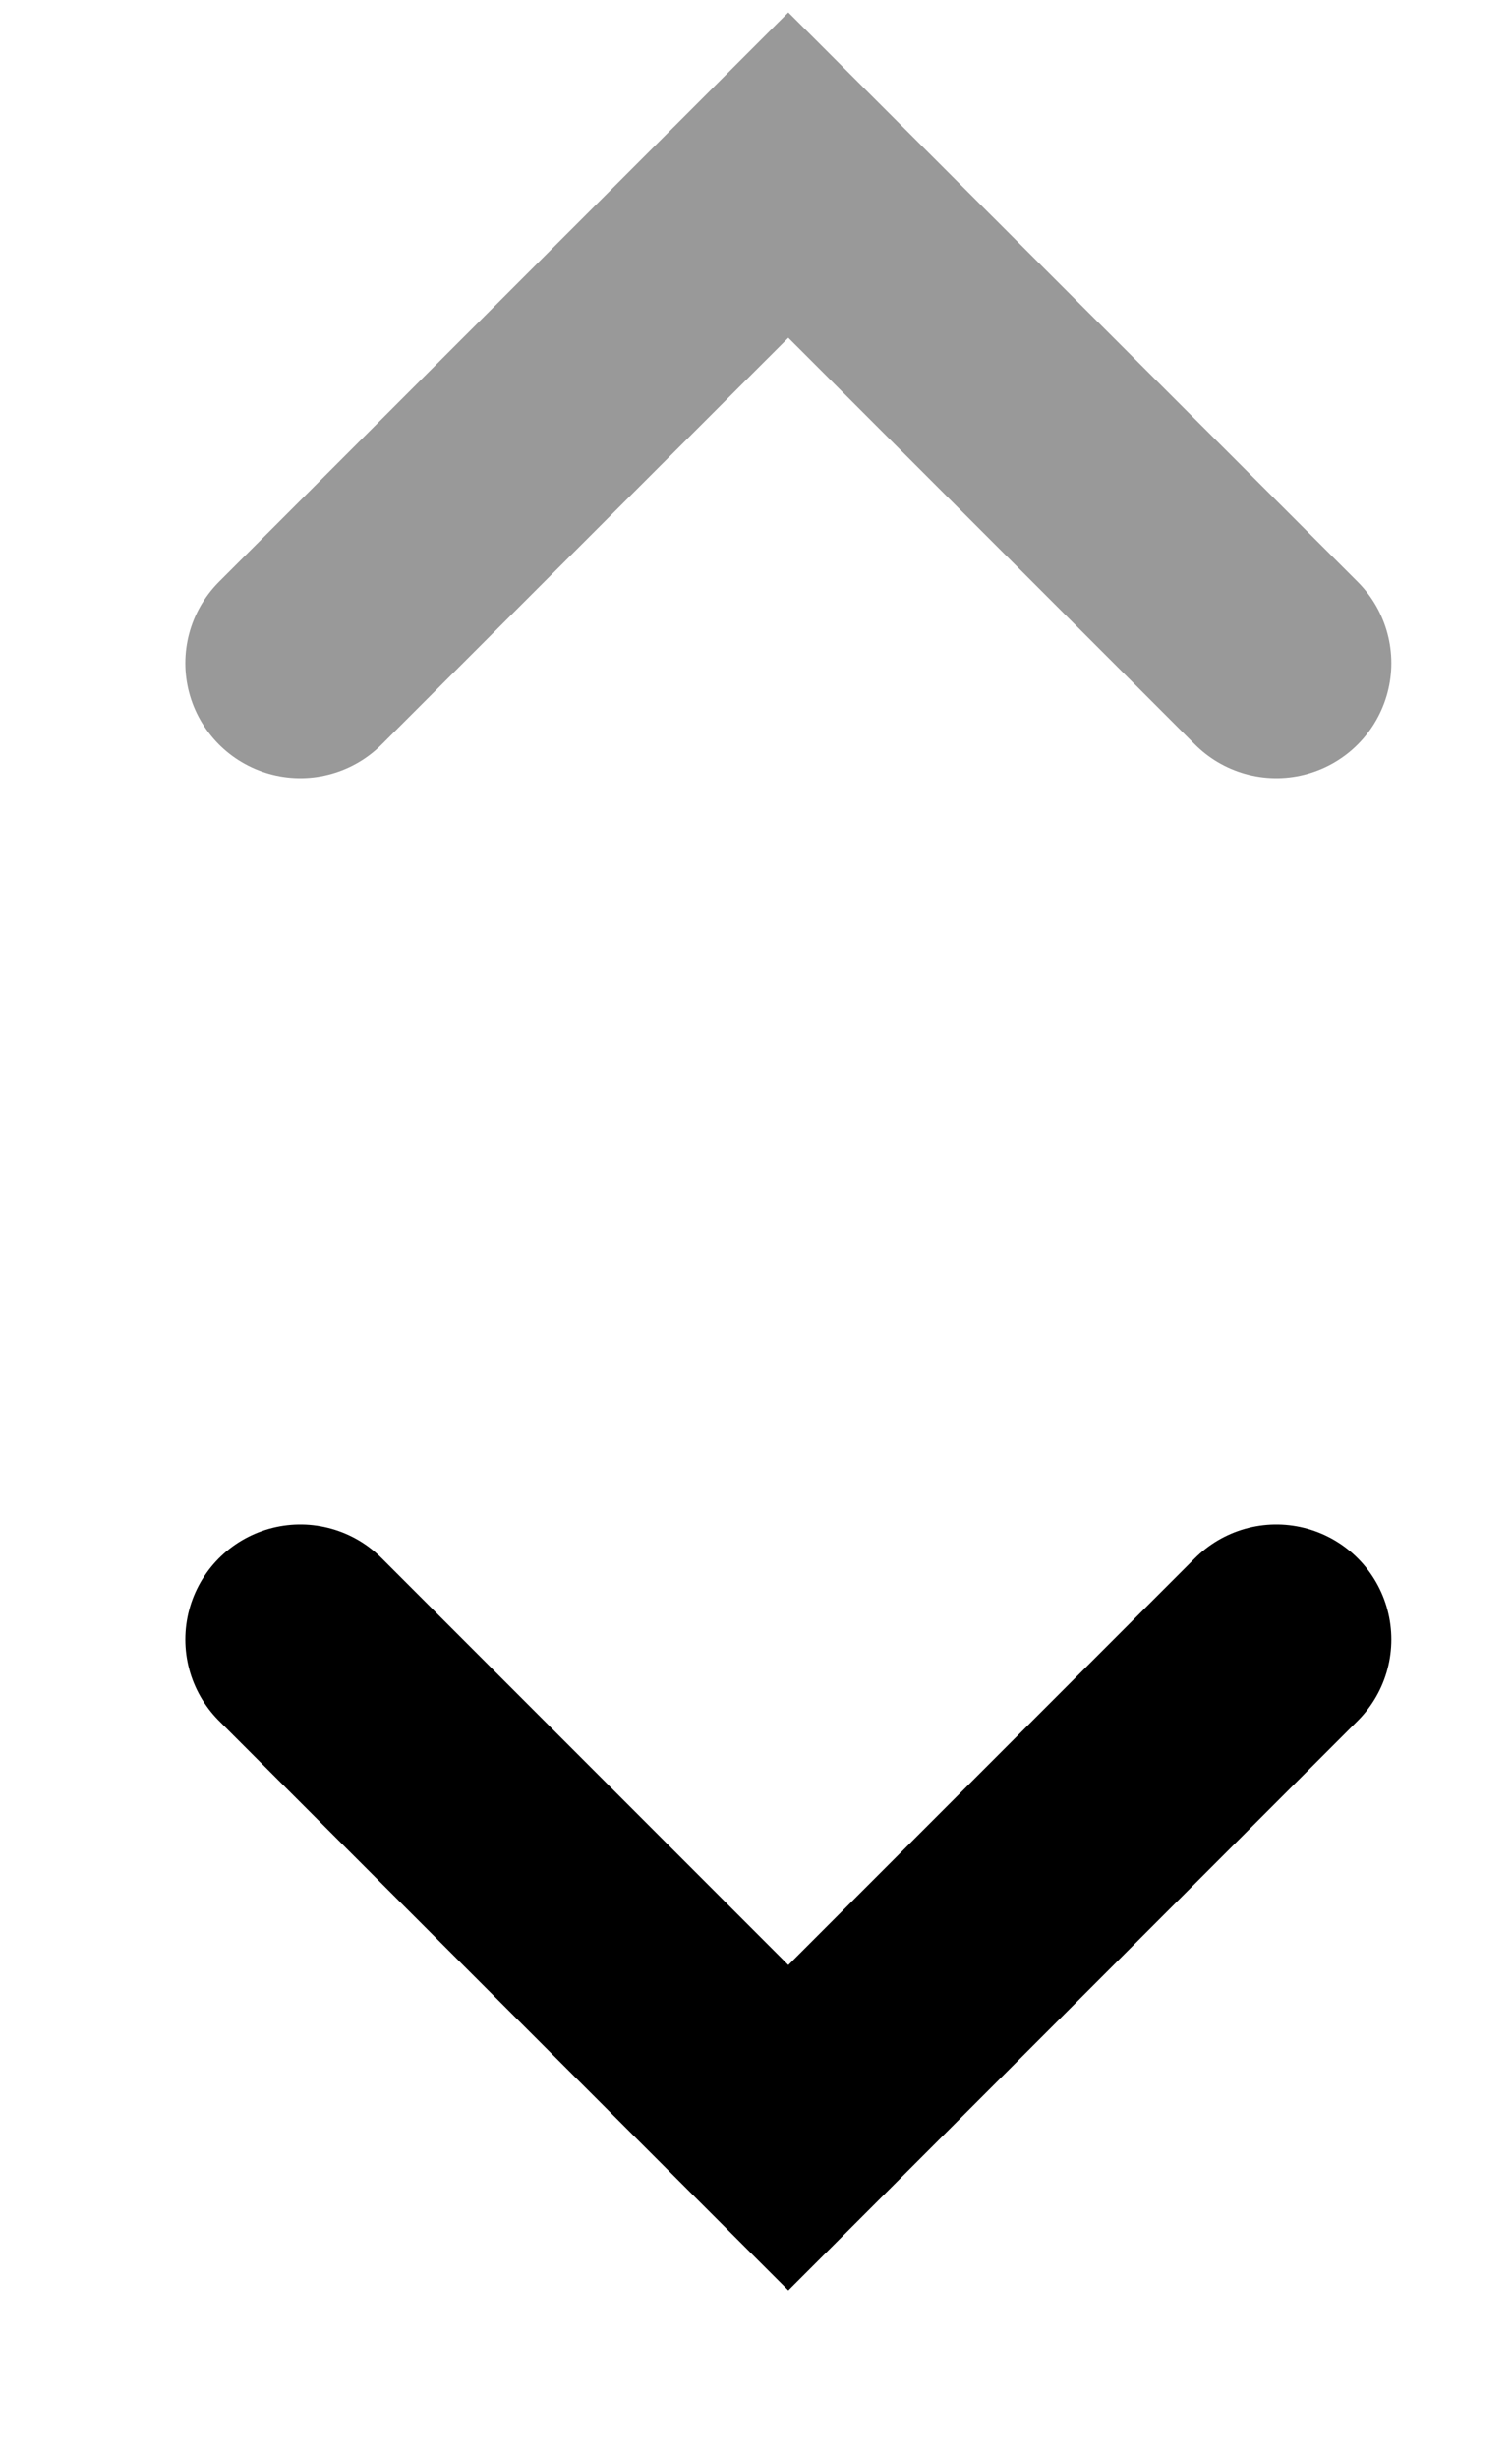 <svg width="8" height="13" viewBox="0 0 8 13" fill="none" xmlns="http://www.w3.org/2000/svg">
  <path d="M6.753 3.507L4.171 0.926L1.589 3.507" stroke="black" stroke-opacity="0.4" stroke-width="1.217" stroke-linecap="round" />
  <path d="M1.589 8.67L4.171 11.252L6.753 8.67" stroke="black" stroke-width="1.217" stroke-linecap="round" />
</svg>
